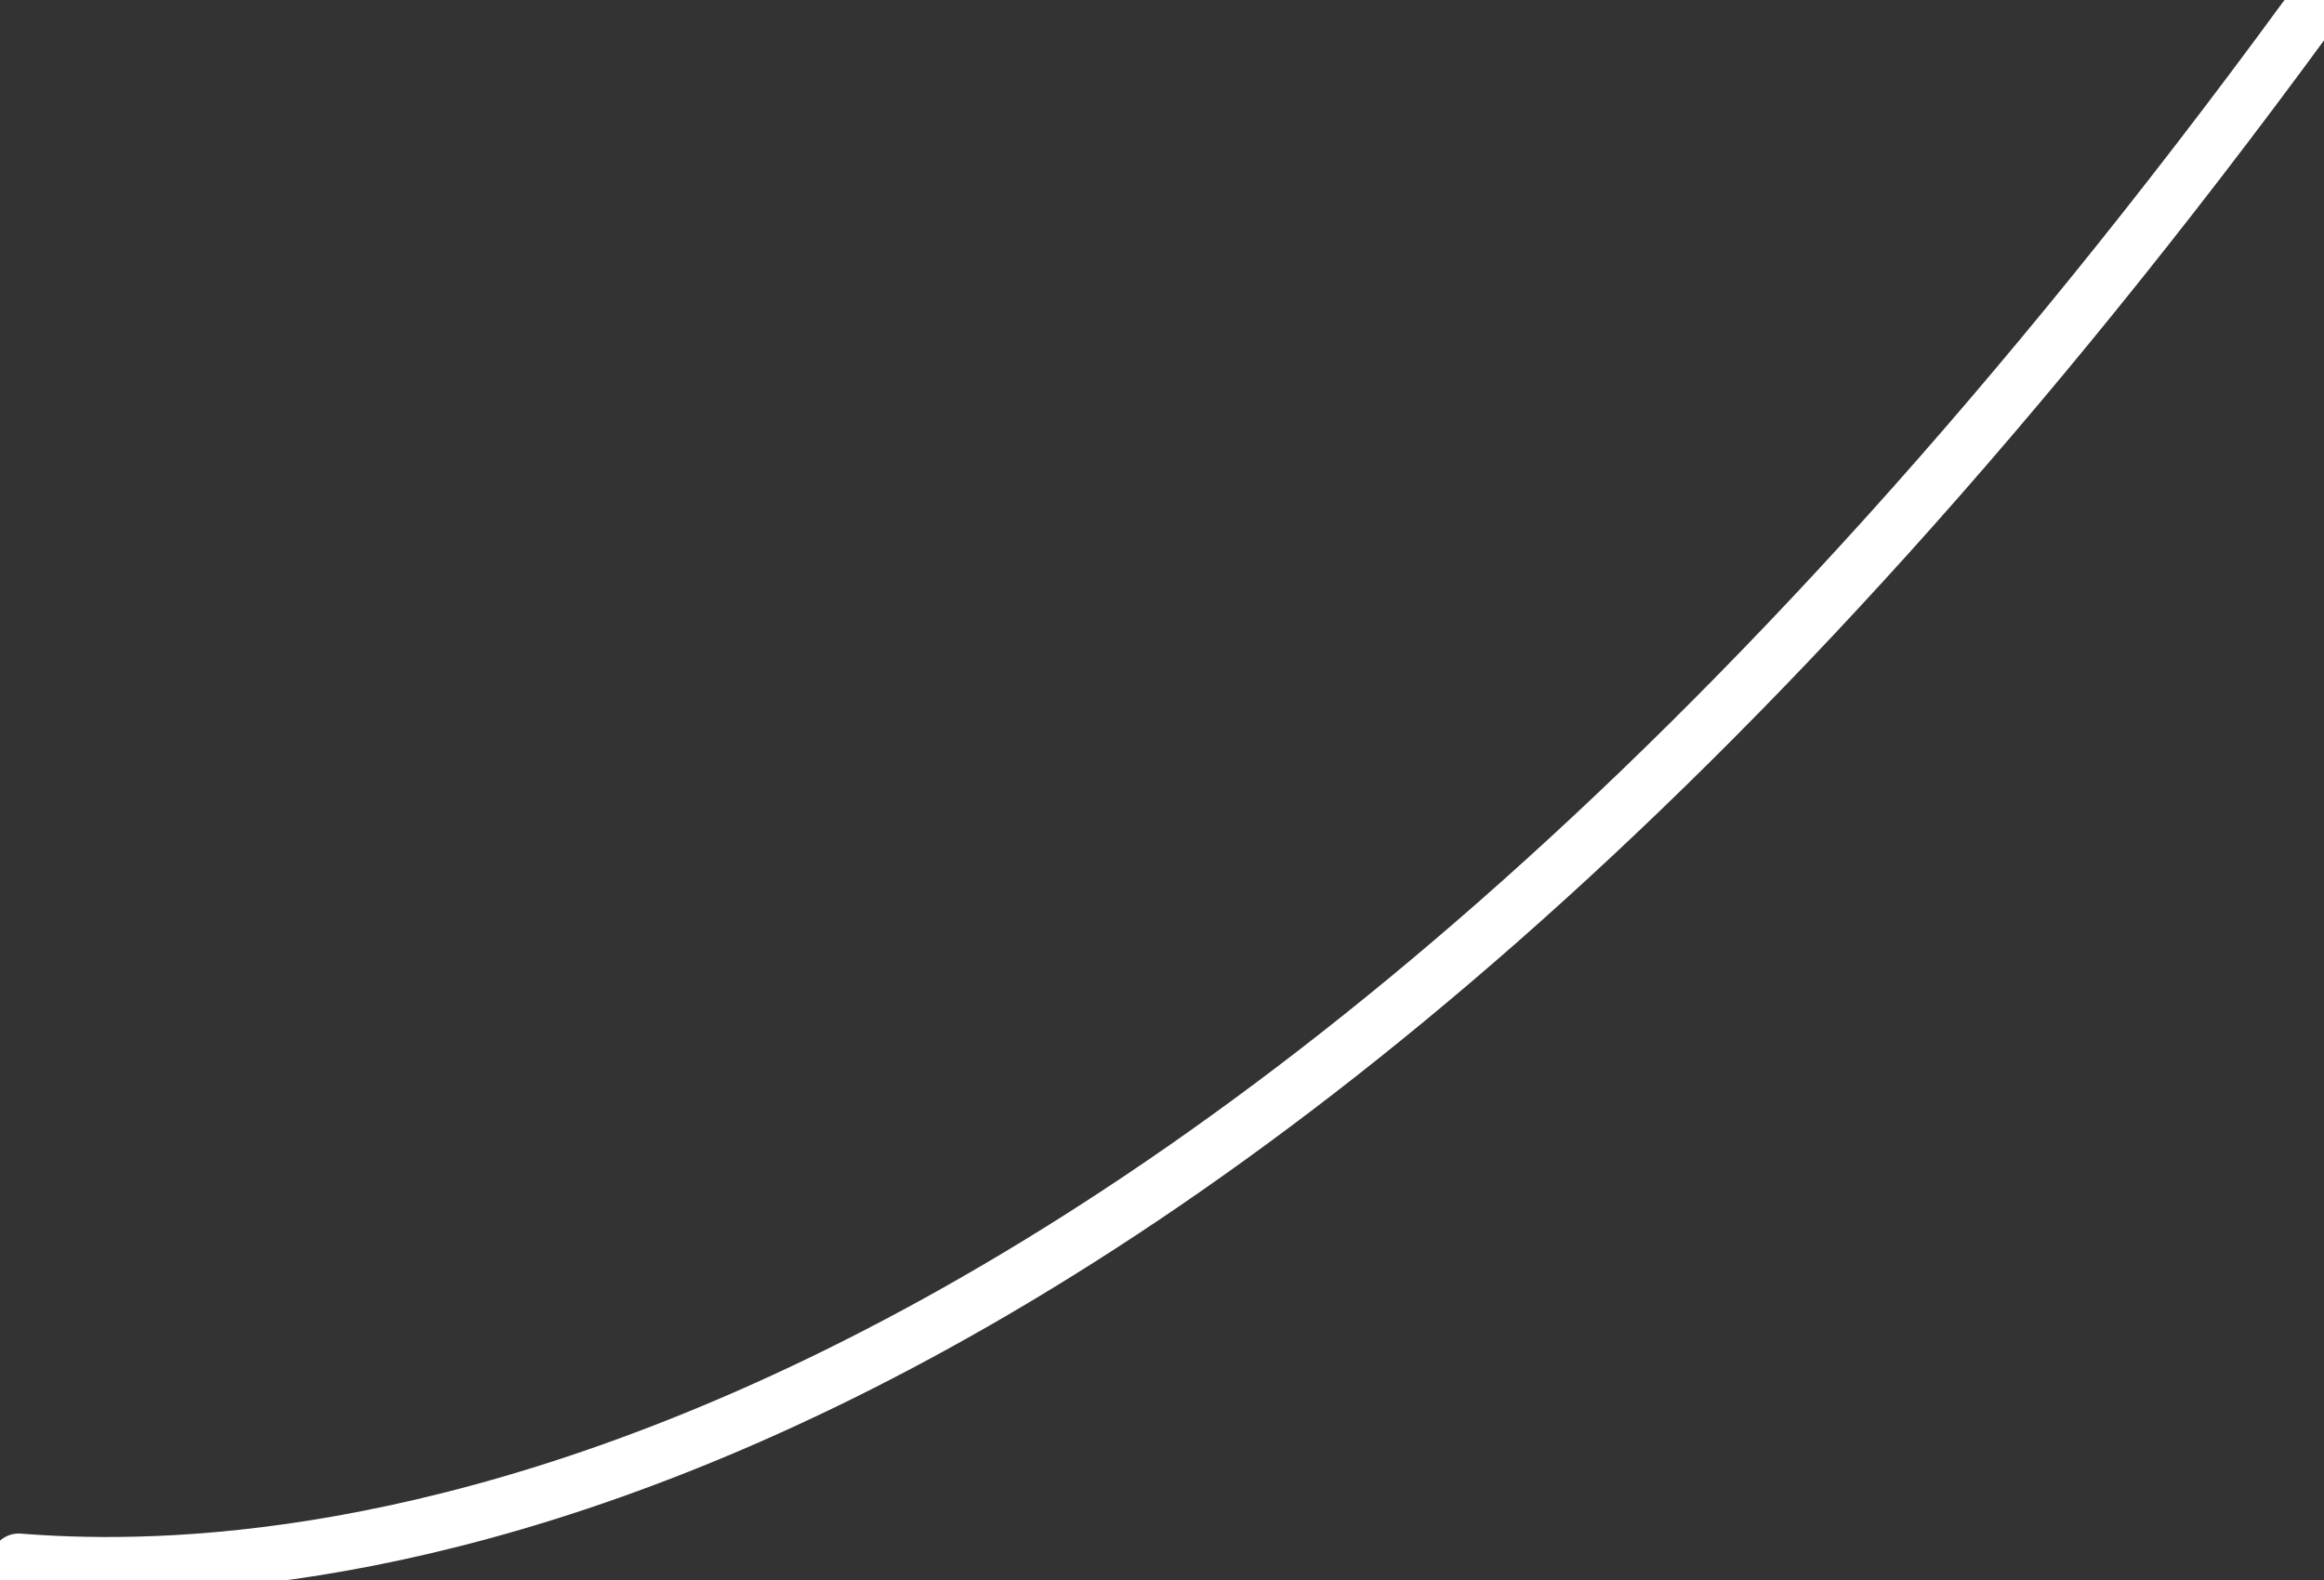 <svg width="10%" xmlns="http://www.w3.org/2000/svg" viewBox="0 0 125 85" stroke="white" fill="none" overflow="visible" fill-rule="evenodd" stroke-linecap="round" stroke-linejoin="round" stroke-miterlimit="1.5" stroke-width="3">

	<rect x="0" y="0" width="125" height="85" fill="#333333" stroke="none"/>

	<path d="M1 84c12.75 1 61.5 1 123-83"></path>

</svg>
